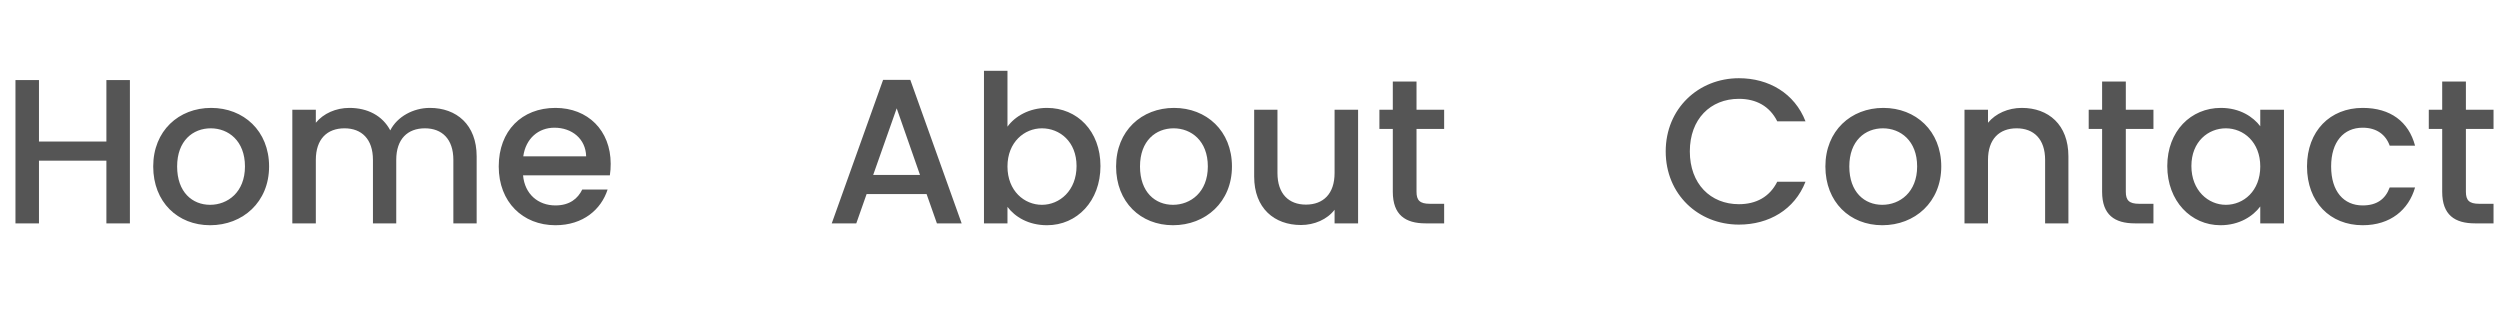 <svg width="291" height="36" viewBox="0 0 291 36" fill="none" xmlns="http://www.w3.org/2000/svg">
<path d="M12.384 26H15.12V9.32H12.384V16.472H4.536V9.32H1.8V26H4.536V18.704H12.384V26ZM31.322 19.376C31.322 15.224 28.346 12.56 24.578 12.56C20.81 12.56 17.834 15.224 17.834 19.376C17.834 23.528 20.69 26.216 24.458 26.216C28.25 26.216 31.322 23.528 31.322 19.376ZM20.618 19.376C20.618 16.376 22.466 14.936 24.53 14.936C26.57 14.936 28.514 16.376 28.514 19.376C28.514 22.376 26.498 23.84 24.458 23.84C22.394 23.84 20.618 22.376 20.618 19.376ZM52.771 26H55.483V18.2C55.483 14.504 53.131 12.56 50.035 12.56C48.115 12.56 46.243 13.568 45.427 15.176C44.515 13.448 42.763 12.56 40.675 12.56C39.091 12.56 37.651 13.208 36.763 14.288V12.776H34.027V26H36.763V18.608C36.763 16.184 38.083 14.936 40.099 14.936C42.091 14.936 43.411 16.184 43.411 18.608V26H46.123V18.608C46.123 16.184 47.443 14.936 49.459 14.936C51.451 14.936 52.771 16.184 52.771 18.608V26ZM64.532 14.864C66.572 14.864 68.18 16.16 68.228 18.2H60.908C61.196 16.112 62.684 14.864 64.532 14.864ZM70.724 22.064H67.772C67.268 23.096 66.332 23.912 64.652 23.912C62.636 23.912 61.076 22.592 60.884 20.408H70.988C71.06 19.952 71.084 19.52 71.084 19.064C71.084 15.176 68.42 12.56 64.652 12.56C60.74 12.56 58.052 15.224 58.052 19.376C58.052 23.528 60.86 26.216 64.652 26.216C67.892 26.216 69.98 24.368 70.724 22.064Z" fill="#555555"/>
<path d="M109.056 26H111.936L105.96 9.296H102.792L96.816 26H99.672L100.872 22.592H107.856L109.056 26ZM107.088 20.36H101.64L104.376 12.608L107.088 20.36ZM117.27 14.744V8.24H114.534V26H117.27V24.08C118.134 25.232 119.694 26.216 121.878 26.216C125.358 26.216 128.094 23.408 128.094 19.328C128.094 15.248 125.382 12.56 121.878 12.56C119.79 12.56 118.134 13.544 117.27 14.744ZM125.31 19.328C125.31 22.184 123.342 23.84 121.278 23.84C119.238 23.84 117.27 22.232 117.27 19.376C117.27 16.544 119.238 14.936 121.278 14.936C123.342 14.936 125.31 16.472 125.31 19.328ZM143.4 19.376C143.4 15.224 140.424 12.56 136.656 12.56C132.888 12.56 129.912 15.224 129.912 19.376C129.912 23.528 132.768 26.216 136.536 26.216C140.328 26.216 143.4 23.528 143.4 19.376ZM132.696 19.376C132.696 16.376 134.544 14.936 136.608 14.936C138.648 14.936 140.592 16.376 140.592 19.376C140.592 22.376 138.576 23.84 136.536 23.84C134.472 23.84 132.696 22.376 132.696 19.376ZM158.081 12.776H155.345V20.144C155.345 22.568 154.025 23.816 152.009 23.816C150.017 23.816 148.697 22.568 148.697 20.144V12.776H145.985V20.552C145.985 24.248 148.337 26.192 151.433 26.192C152.993 26.192 154.481 25.544 155.345 24.416V26H158.081V12.776ZM162.123 22.328C162.123 25.016 163.587 26 165.939 26H168.099V23.72H166.419C165.267 23.72 164.883 23.312 164.883 22.328V15.008H168.099V12.776H164.883V9.488H162.123V12.776H160.563V15.008H162.123V22.328Z" fill="#555555"/>
<path d="M193.888 17.624C193.888 22.64 197.704 26.144 202.408 26.144C205.888 26.144 208.888 24.416 210.16 21.152H206.872C205.984 22.928 204.4 23.768 202.408 23.768C199.096 23.768 196.696 21.392 196.696 17.624C196.696 13.856 199.096 11.504 202.408 11.504C204.4 11.504 205.984 12.344 206.872 14.12H210.16C208.888 10.856 205.888 9.104 202.408 9.104C197.704 9.104 193.888 12.632 193.888 17.624ZM225.963 19.376C225.963 15.224 222.987 12.56 219.219 12.56C215.451 12.56 212.475 15.224 212.475 19.376C212.475 23.528 215.331 26.216 219.099 26.216C222.891 26.216 225.963 23.528 225.963 19.376ZM215.259 19.376C215.259 16.376 217.107 14.936 219.171 14.936C221.211 14.936 223.155 16.376 223.155 19.376C223.155 22.376 221.139 23.84 219.099 23.84C217.035 23.84 215.259 22.376 215.259 19.376ZM238.051 26H240.763V18.2C240.763 14.504 238.435 12.56 235.339 12.56C233.755 12.56 232.291 13.208 231.403 14.288V12.776H228.667V26H231.403V18.608C231.403 16.184 232.723 14.936 234.739 14.936C236.731 14.936 238.051 16.184 238.051 18.608V26ZM244.685 22.328C244.685 25.016 246.149 26 248.501 26H250.661V23.72H248.981C247.829 23.72 247.445 23.312 247.445 22.328V15.008H250.661V12.776H247.445V9.488H244.685V12.776H243.125V15.008H244.685V22.328ZM252.271 19.328C252.271 23.408 255.031 26.216 258.463 26.216C260.671 26.216 262.255 25.16 263.095 24.032V26H265.855V12.776H263.095V14.696C262.279 13.616 260.743 12.56 258.511 12.56C255.031 12.56 252.271 15.248 252.271 19.328ZM263.095 19.376C263.095 22.232 261.151 23.84 259.087 23.84C257.047 23.84 255.079 22.184 255.079 19.328C255.079 16.472 257.047 14.936 259.087 14.936C261.151 14.936 263.095 16.544 263.095 19.376ZM268.536 19.376C268.536 23.528 271.224 26.216 275.016 26.216C278.256 26.216 280.368 24.416 281.112 21.824H278.16C277.656 23.192 276.648 23.912 275.016 23.912C272.808 23.912 271.344 22.28 271.344 19.376C271.344 16.496 272.808 14.864 275.016 14.864C276.648 14.864 277.704 15.68 278.16 16.952H281.112C280.368 14.168 278.256 12.56 275.016 12.56C271.224 12.56 268.536 15.248 268.536 19.376ZM284.271 22.328C284.271 25.016 285.735 26 288.087 26H290.247V23.72H288.567C287.415 23.72 287.031 23.312 287.031 22.328V15.008H290.247V12.776H287.031V9.488H284.271V12.776H282.711V15.008H284.271V22.328Z" fill="#555555"/>
</svg>
